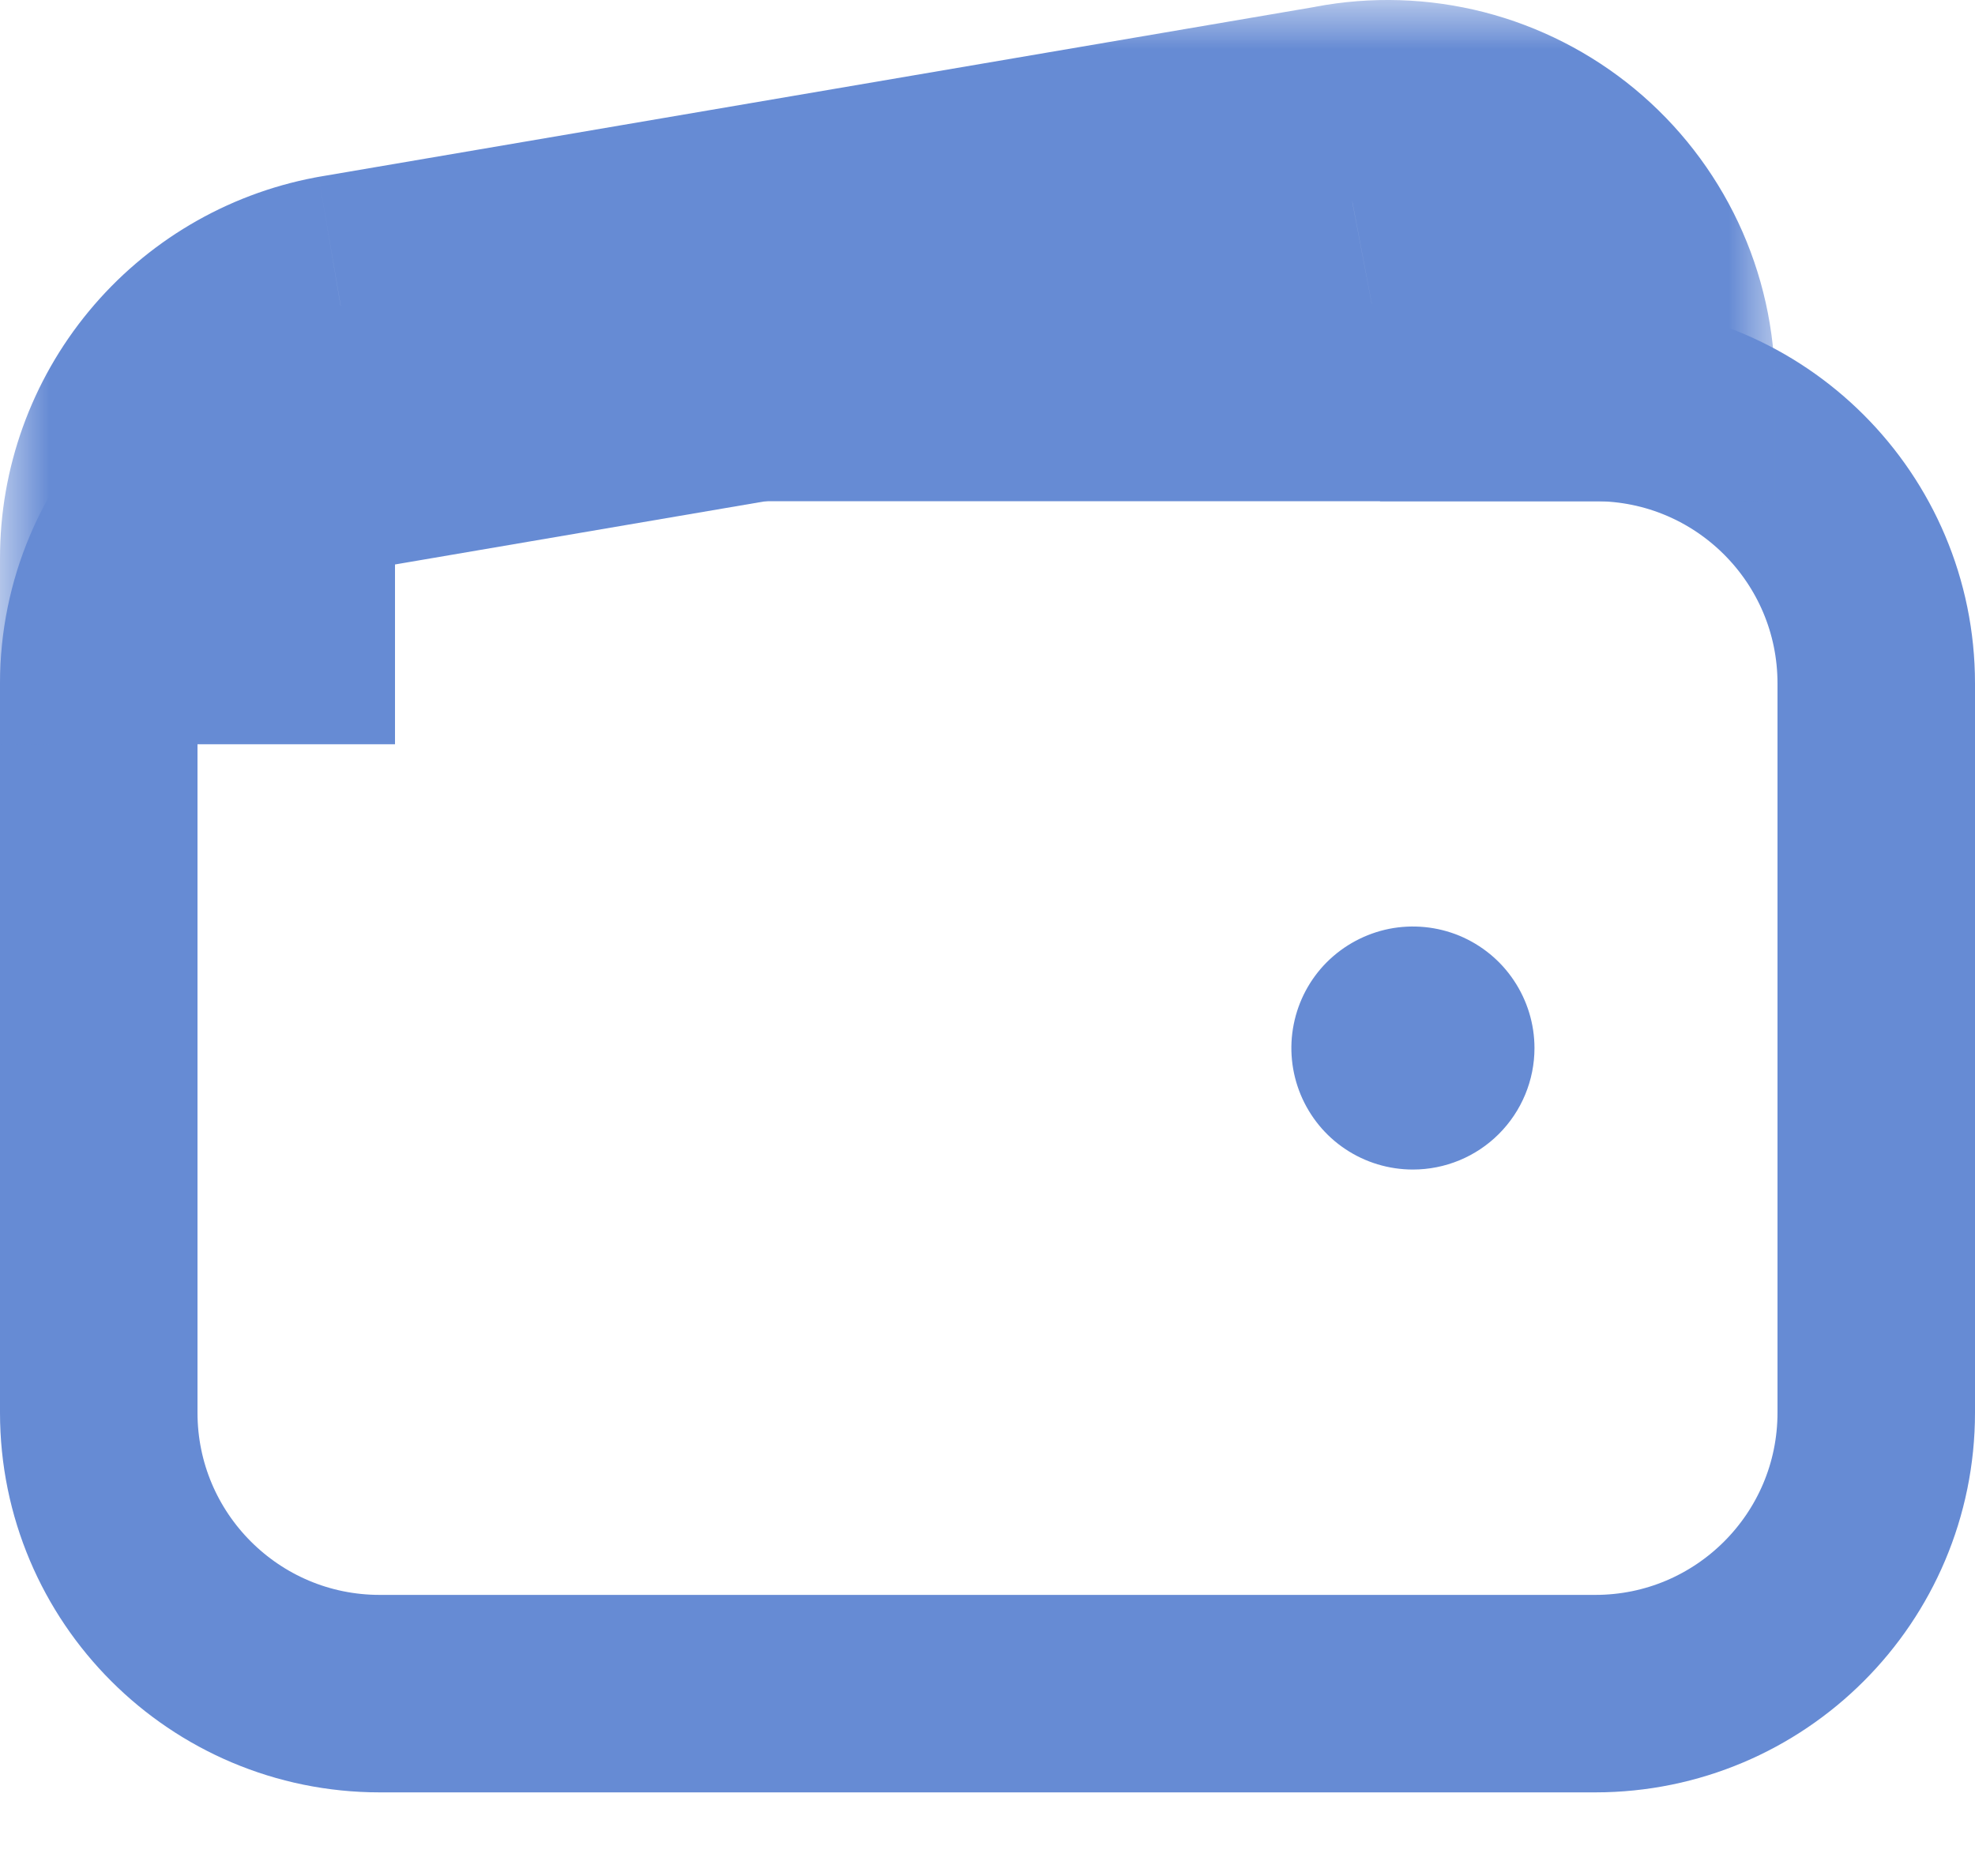 <svg width="20" height="19" viewBox="0 0 20 19" fill="none" xmlns="http://www.w3.org/2000/svg">
<path d="M16.154 4.076H3.846C2.274 4.076 1 5.35 1 6.922V14.307C1 15.879 2.274 17.153 3.846 17.153H16.154C17.726 17.153 19 15.879 19 14.307V6.922C19 5.35 17.726 4.076 16.154 4.076Z" stroke="#668BD4" stroke-width="2" stroke-linejoin="round"/>
<mask id="path-2-outside-1_1_476" maskUnits="userSpaceOnUse" x="0" y="0" width="18" height="8" fill="black">
<rect fill="white" width="18" height="8"/>
<path d="M15.975 5.076V3.922C15.975 3.639 15.913 3.36 15.792 3.104C15.672 2.848 15.496 2.622 15.278 2.441C15.06 2.261 14.805 2.131 14.531 2.06C14.257 1.99 13.97 1.981 13.692 2.034L3.563 3.763C3.123 3.847 2.726 4.081 2.441 4.426C2.156 4.772 2 5.205 2 5.653V7.538"/>
</mask>
<path d="M15.975 3.922H17.975L17.975 3.922L15.975 3.922ZM13.692 2.034L14.029 4.005C14.041 4.003 14.054 4.001 14.067 3.999L13.692 2.034ZM3.563 3.763L3.227 1.791C3.214 1.794 3.201 1.796 3.189 1.798L3.563 3.763ZM2 5.653H4L4 5.652L2 5.653ZM17.975 5.076V3.922H13.975V5.076H17.975ZM17.975 3.922C17.975 3.345 17.848 2.774 17.602 2.252L13.983 3.956C13.978 3.946 13.975 3.934 13.975 3.923L17.975 3.922ZM17.602 2.252C17.356 1.73 16.998 1.268 16.553 0.9L14.003 3.982C13.995 3.975 13.988 3.966 13.983 3.956L17.602 2.252ZM16.553 0.9C16.108 0.532 15.587 0.267 15.028 0.123L14.033 3.998C14.022 3.995 14.012 3.99 14.003 3.982L16.553 0.9ZM15.028 0.123C14.469 -0.02 13.885 -0.039 13.318 0.069L14.067 3.999C14.056 4.001 14.044 4 14.033 3.998L15.028 0.123ZM13.356 0.063L3.227 1.791L3.9 5.734L14.029 4.005L13.356 0.063ZM3.189 1.798C2.291 1.969 1.482 2.448 0.9 3.152L3.982 5.701C3.971 5.715 3.955 5.724 3.937 5.727L3.189 1.798ZM0.9 3.152C0.318 3.856 -0.001 4.741 9.53674e-07 5.655L4 5.652C4 5.67 3.994 5.687 3.982 5.701L0.9 3.152ZM4.76837e-07 5.653V7.538H4V5.653H4.76837e-07Z" fill="#668BD4" mask="url(#path-2-outside-1_1_476)"/>
<path d="M14.308 11.845C14.064 11.845 13.826 11.773 13.624 11.638C13.421 11.503 13.264 11.31 13.171 11.086C13.078 10.861 13.053 10.613 13.101 10.374C13.148 10.136 13.265 9.916 13.437 9.744C13.61 9.572 13.829 9.455 14.068 9.407C14.306 9.36 14.554 9.384 14.779 9.477C15.004 9.571 15.196 9.728 15.331 9.931C15.466 10.133 15.539 10.371 15.539 10.615C15.539 10.941 15.409 11.254 15.178 11.485C14.947 11.716 14.634 11.845 14.308 11.845Z" fill="#668BD4"/>
</svg>
